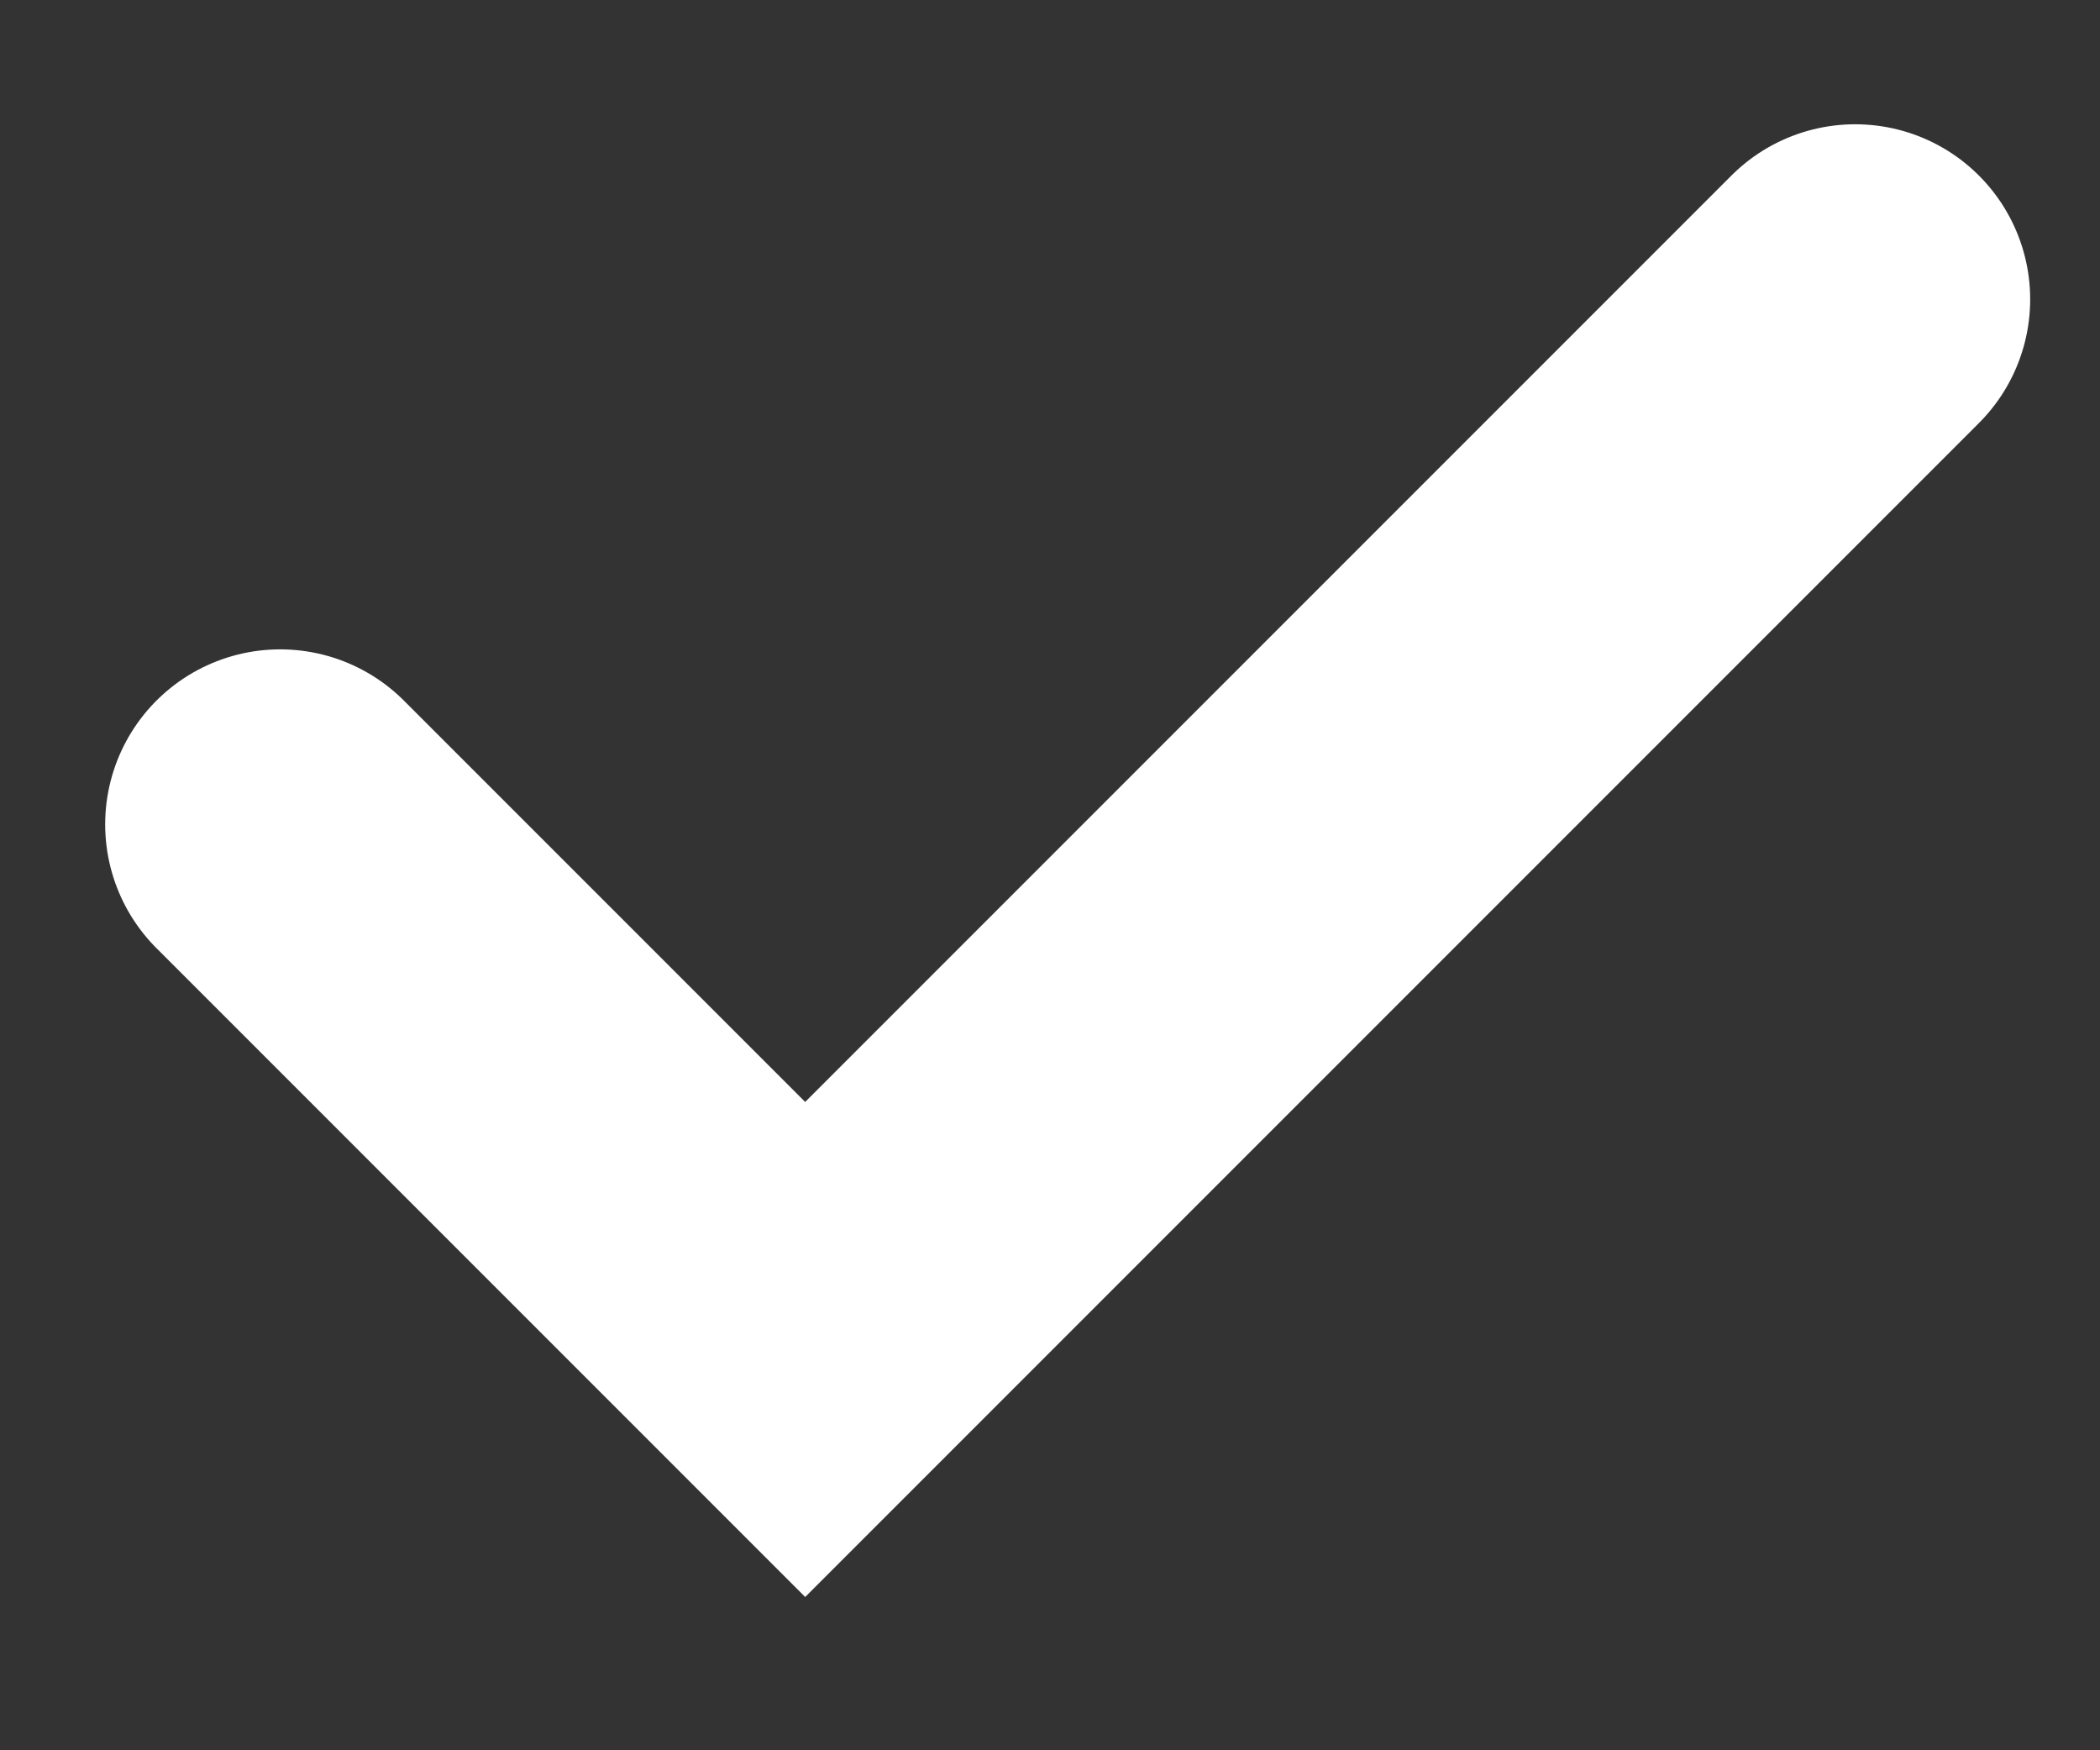 <svg width="12" height="10" viewBox="0 0 12 10" fill="none" xmlns="http://www.w3.org/2000/svg">
<rect x="0" y="0" width="12" height="10" fill="#333333" stroke="none"/>
<path d="M1.601 4.71L4.601 7.71L10.601 1.71" stroke="white" stroke-width="2" stroke-linecap="round"/>
</svg>
